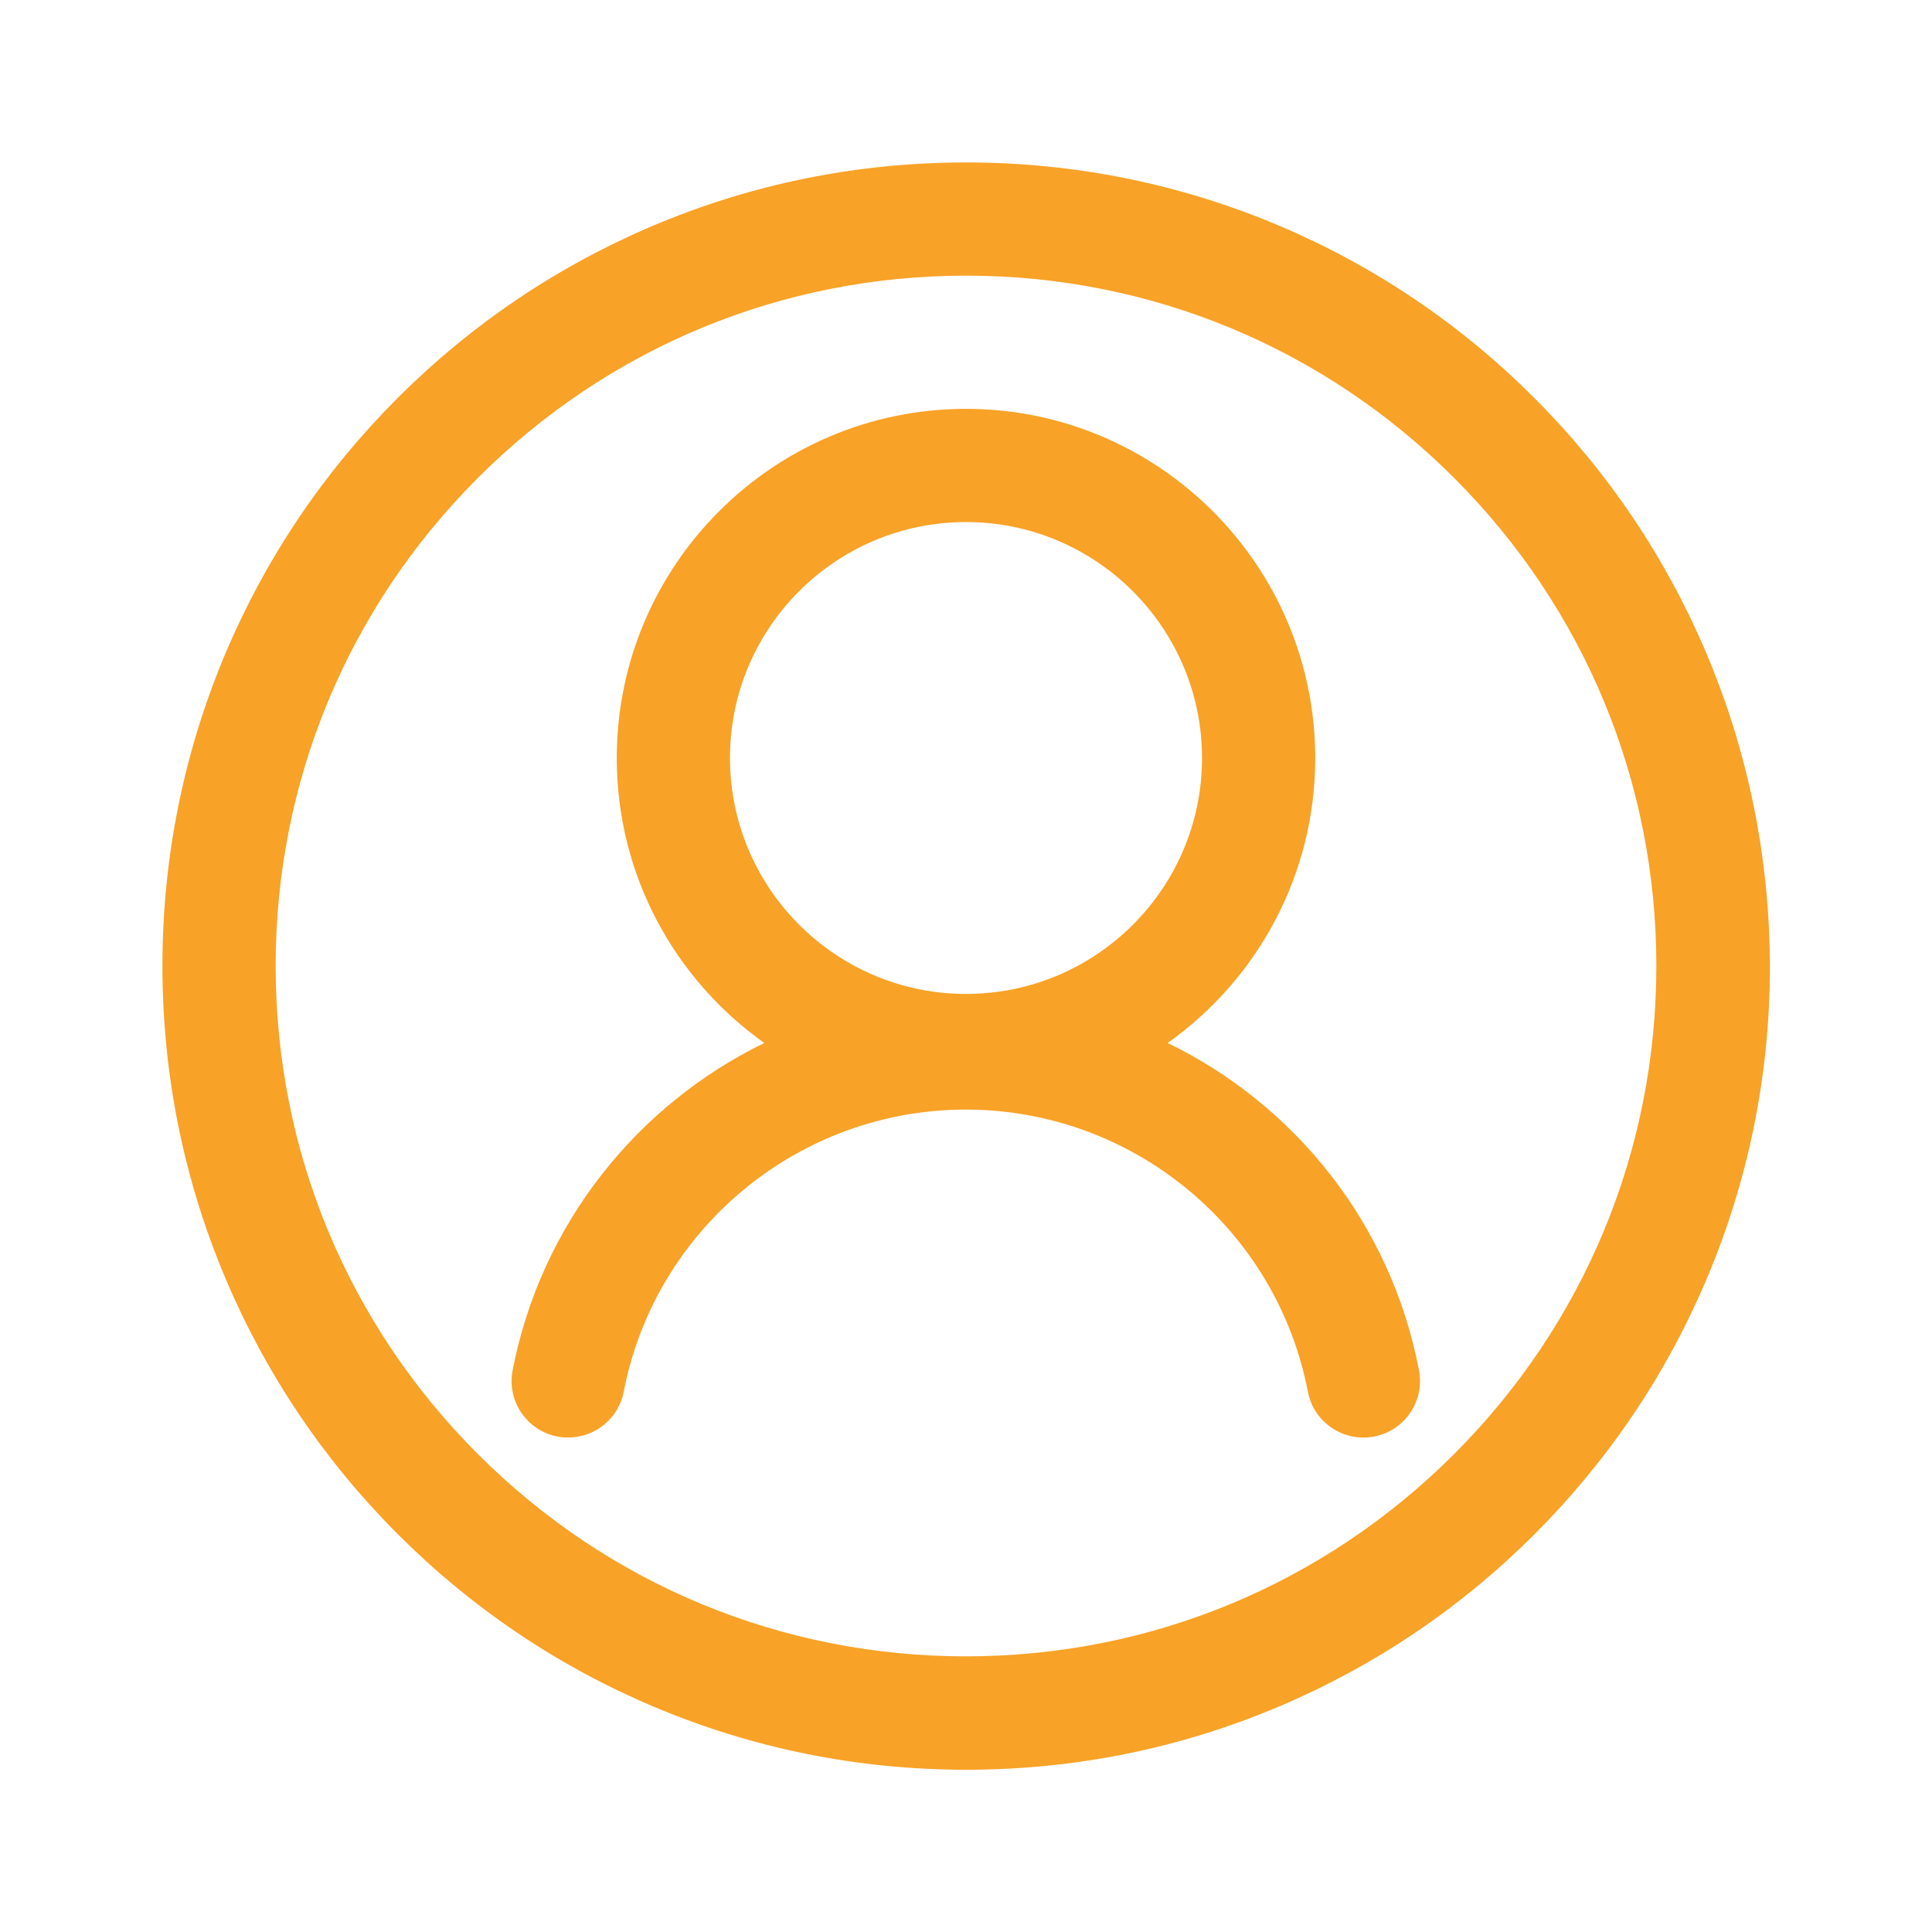 <?xml version="1.0" standalone="no"?><!DOCTYPE svg PUBLIC "-//W3C//DTD SVG 1.1//EN" "http://www.w3.org/Graphics/SVG/1.1/DTD/svg11.dtd"><svg class="icon" width="32px" height="32.00px" viewBox="0 0 1024 1024" version="1.1" xmlns="http://www.w3.org/2000/svg"><path fill="#f8a227" d="M904.4 346.2c-21.5-50.7-52.2-96.3-91.3-135.4-39.1-39.1-84.6-69.8-135.4-91.3C625.3 97.4 569.5 86.1 512 86.1s-113.3 11.3-165.8 33.5c-50.7 21.5-96.3 52.2-135.4 91.3-39.1 39.1-69.8 84.6-91.3 135.4C97.4 398.7 86.1 454.5 86.1 512c0 57.5 11.3 113.3 33.5 165.8 21.5 50.7 52.2 96.3 91.3 135.4 39.1 39.1 84.6 69.8 135.4 91.3 52.5 22.2 108.3 33.5 165.8 33.5s113.3-11.3 165.8-33.5c50.7-21.5 96.3-52.2 135.4-91.3 39.1-39.1 69.8-84.6 91.3-135.4 22.2-52.5 33.5-108.3 33.5-165.8-0.2-57.5-11.5-113.3-33.7-165.8zM770.7 770.7c-69.1 69.1-161 107.2-258.7 107.2s-189.6-38.1-258.7-107.2-107.2-161-107.2-258.7 38.1-189.6 107.2-258.7 161-107.2 258.7-107.2 189.6 38.1 258.7 107.2 107.2 161 107.2 258.7-38.1 189.6-107.2 258.7zM618.9 552.8c47.3-33.6 78.2-88.7 78.2-151 0-102-83-185.1-185.1-185.1s-185.1 83-185.1 185.1c0 62.3 30.9 117.4 78.2 151-67.5 32.9-118.4 96-133.4 173.5-3.1 16.3 7.5 32 23.8 35.1 1.9 0.4 3.8 0.5 5.7 0.5 14.1 0 26.7-10 29.4-24.3 16.7-86.6 93-149.5 181.3-149.5 88.4 0 164.6 62.9 181.3 149.5 3.1 16.3 18.9 26.9 35.1 23.8 16.3-3.1 26.9-18.9 23.8-35.1-14.8-77.6-65.7-140.7-133.2-173.5zM512 276.7c69 0 125.1 56.1 125.1 125.1s-56.1 125-125.1 125-125.1-56.1-125.1-125.1 56.1-125 125.1-125z" /></svg>